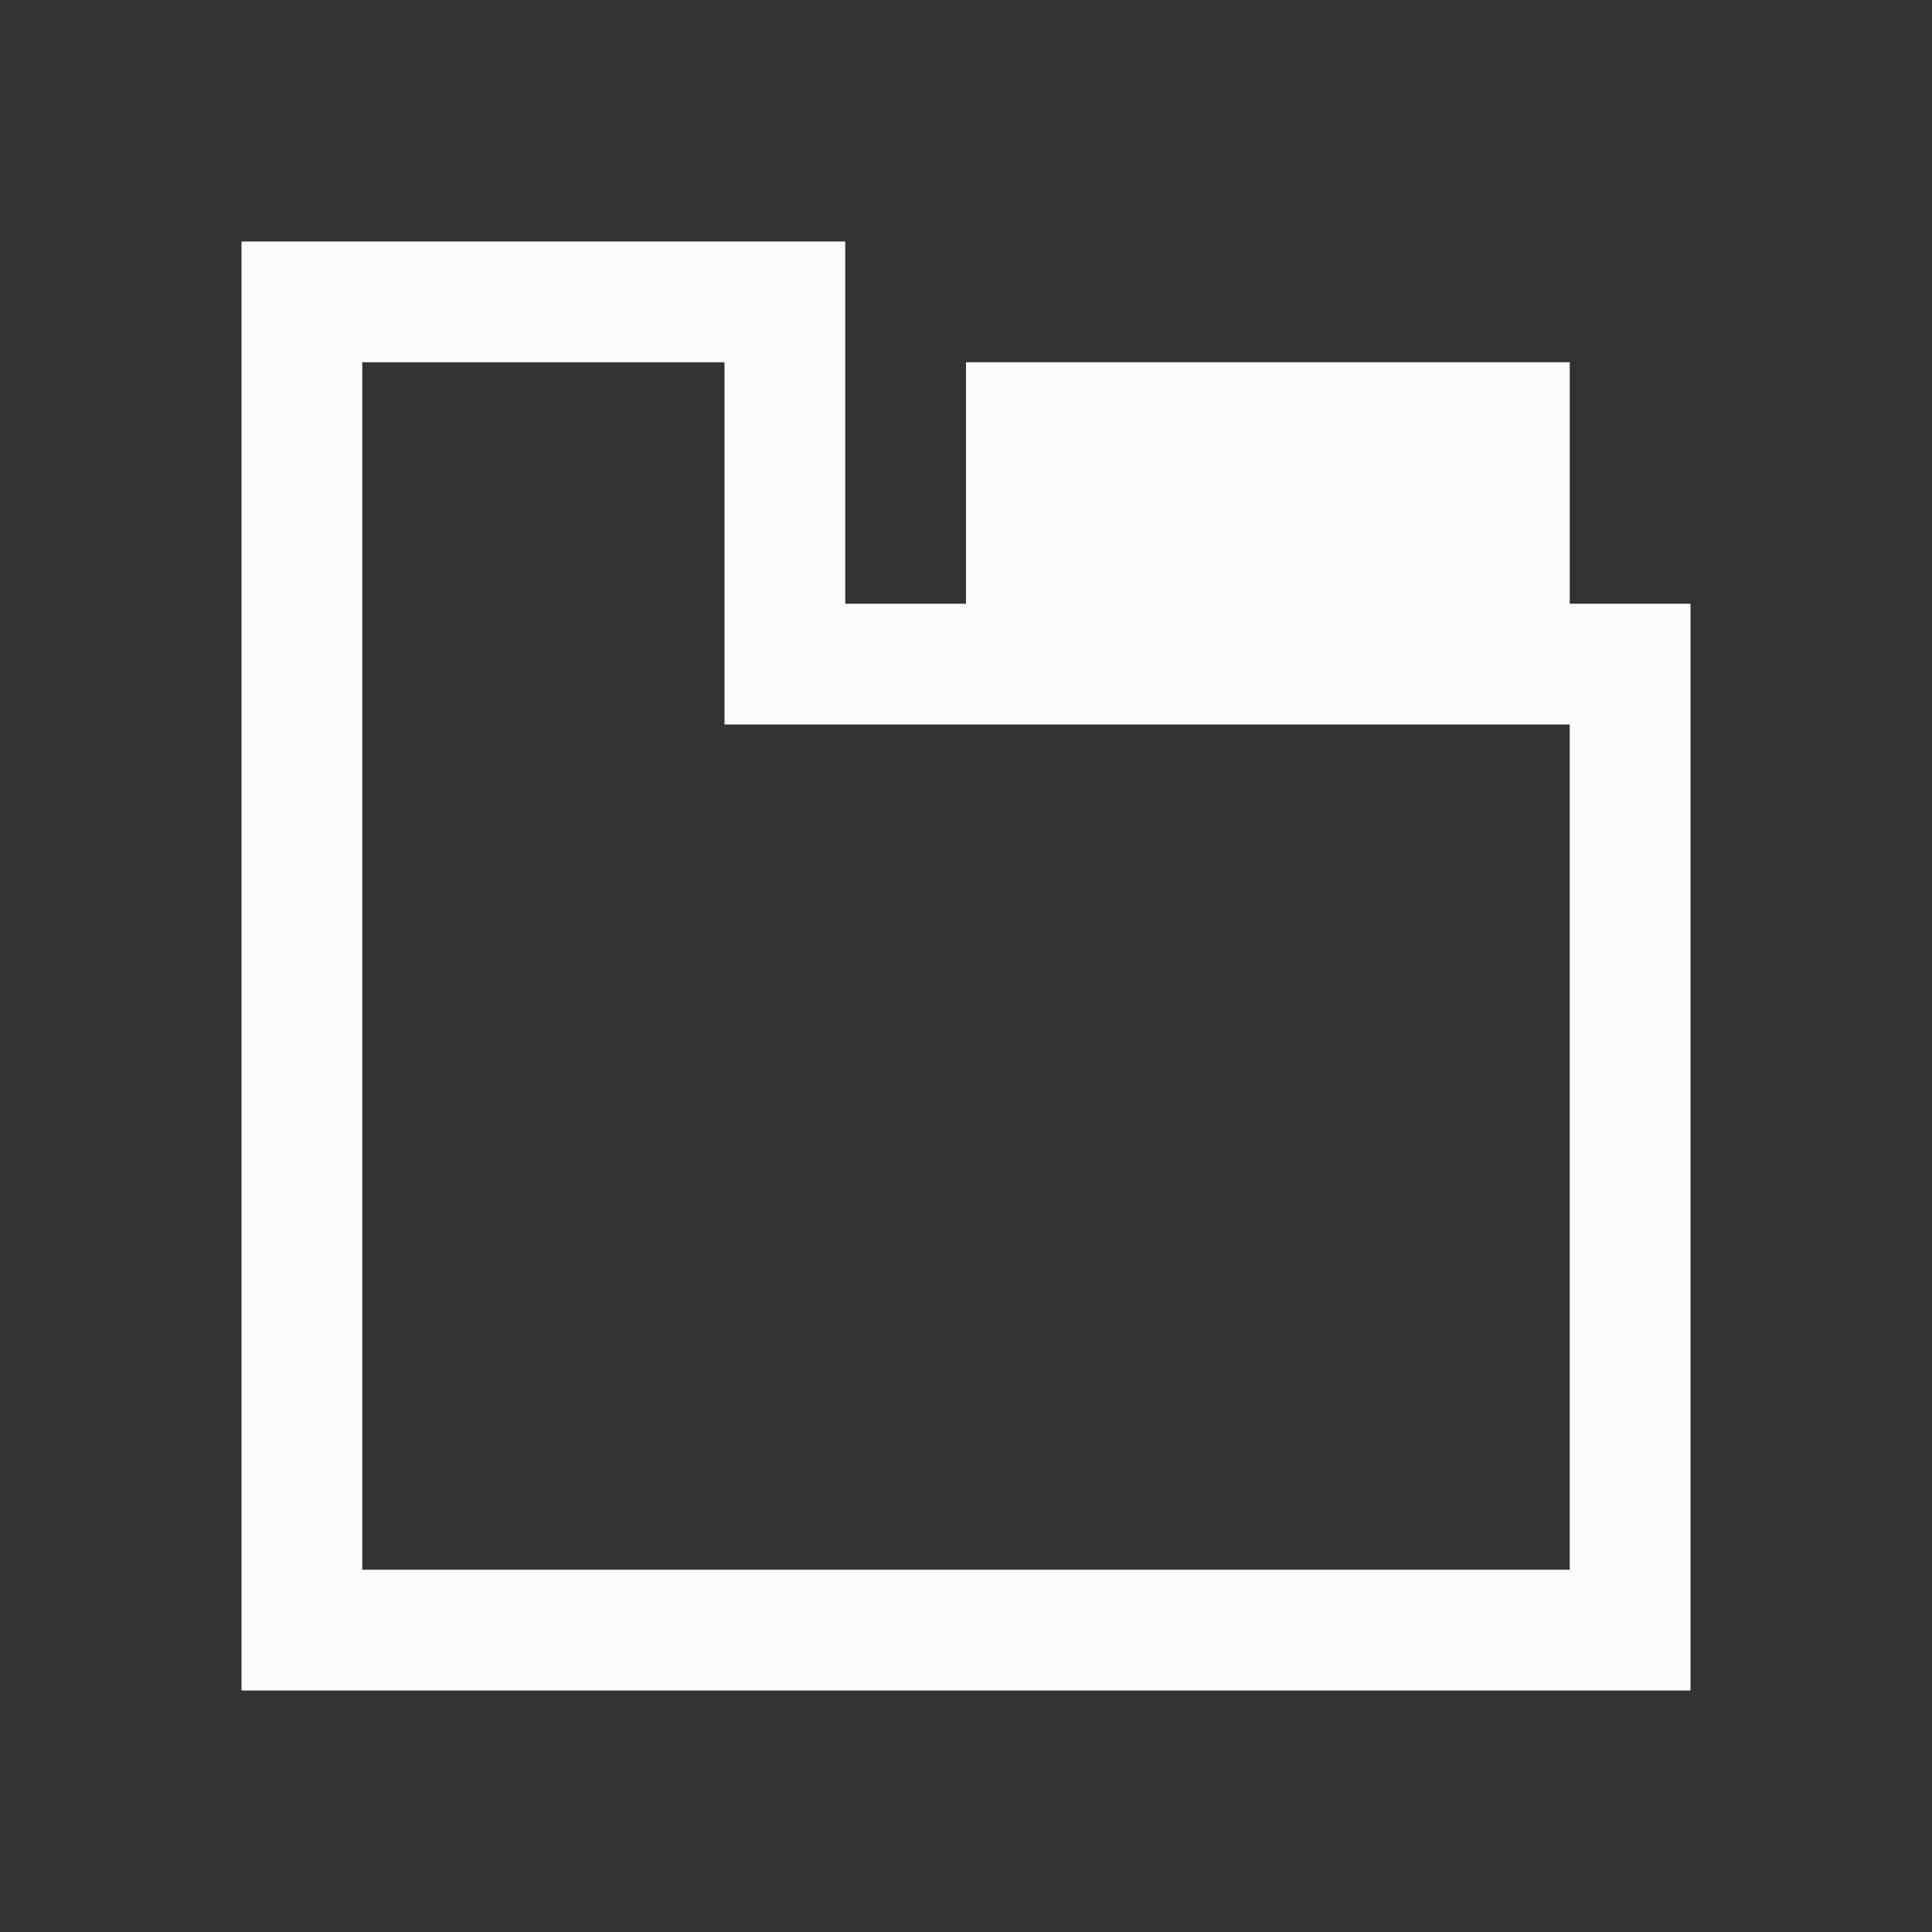 <svg xmlns="http://www.w3.org/2000/svg" viewBox="0 0 16 16">
<rect x="0" y="0" width="16" height="16" fill="#333333" stroke="none"/>
<defs id="defs3051">
<style id="current-color-scheme" type="text/css">
.ColorScheme-Text{color:#fcfcfc}
</style>
</defs>
<path d="M2 2v12h12V5h-1V3H8v2H7V2zm1 1h3v3h7v7H3z" class="ColorScheme-Text" style="fill:currentColor;fill-opacity:1;stroke:none"/>
</svg>
